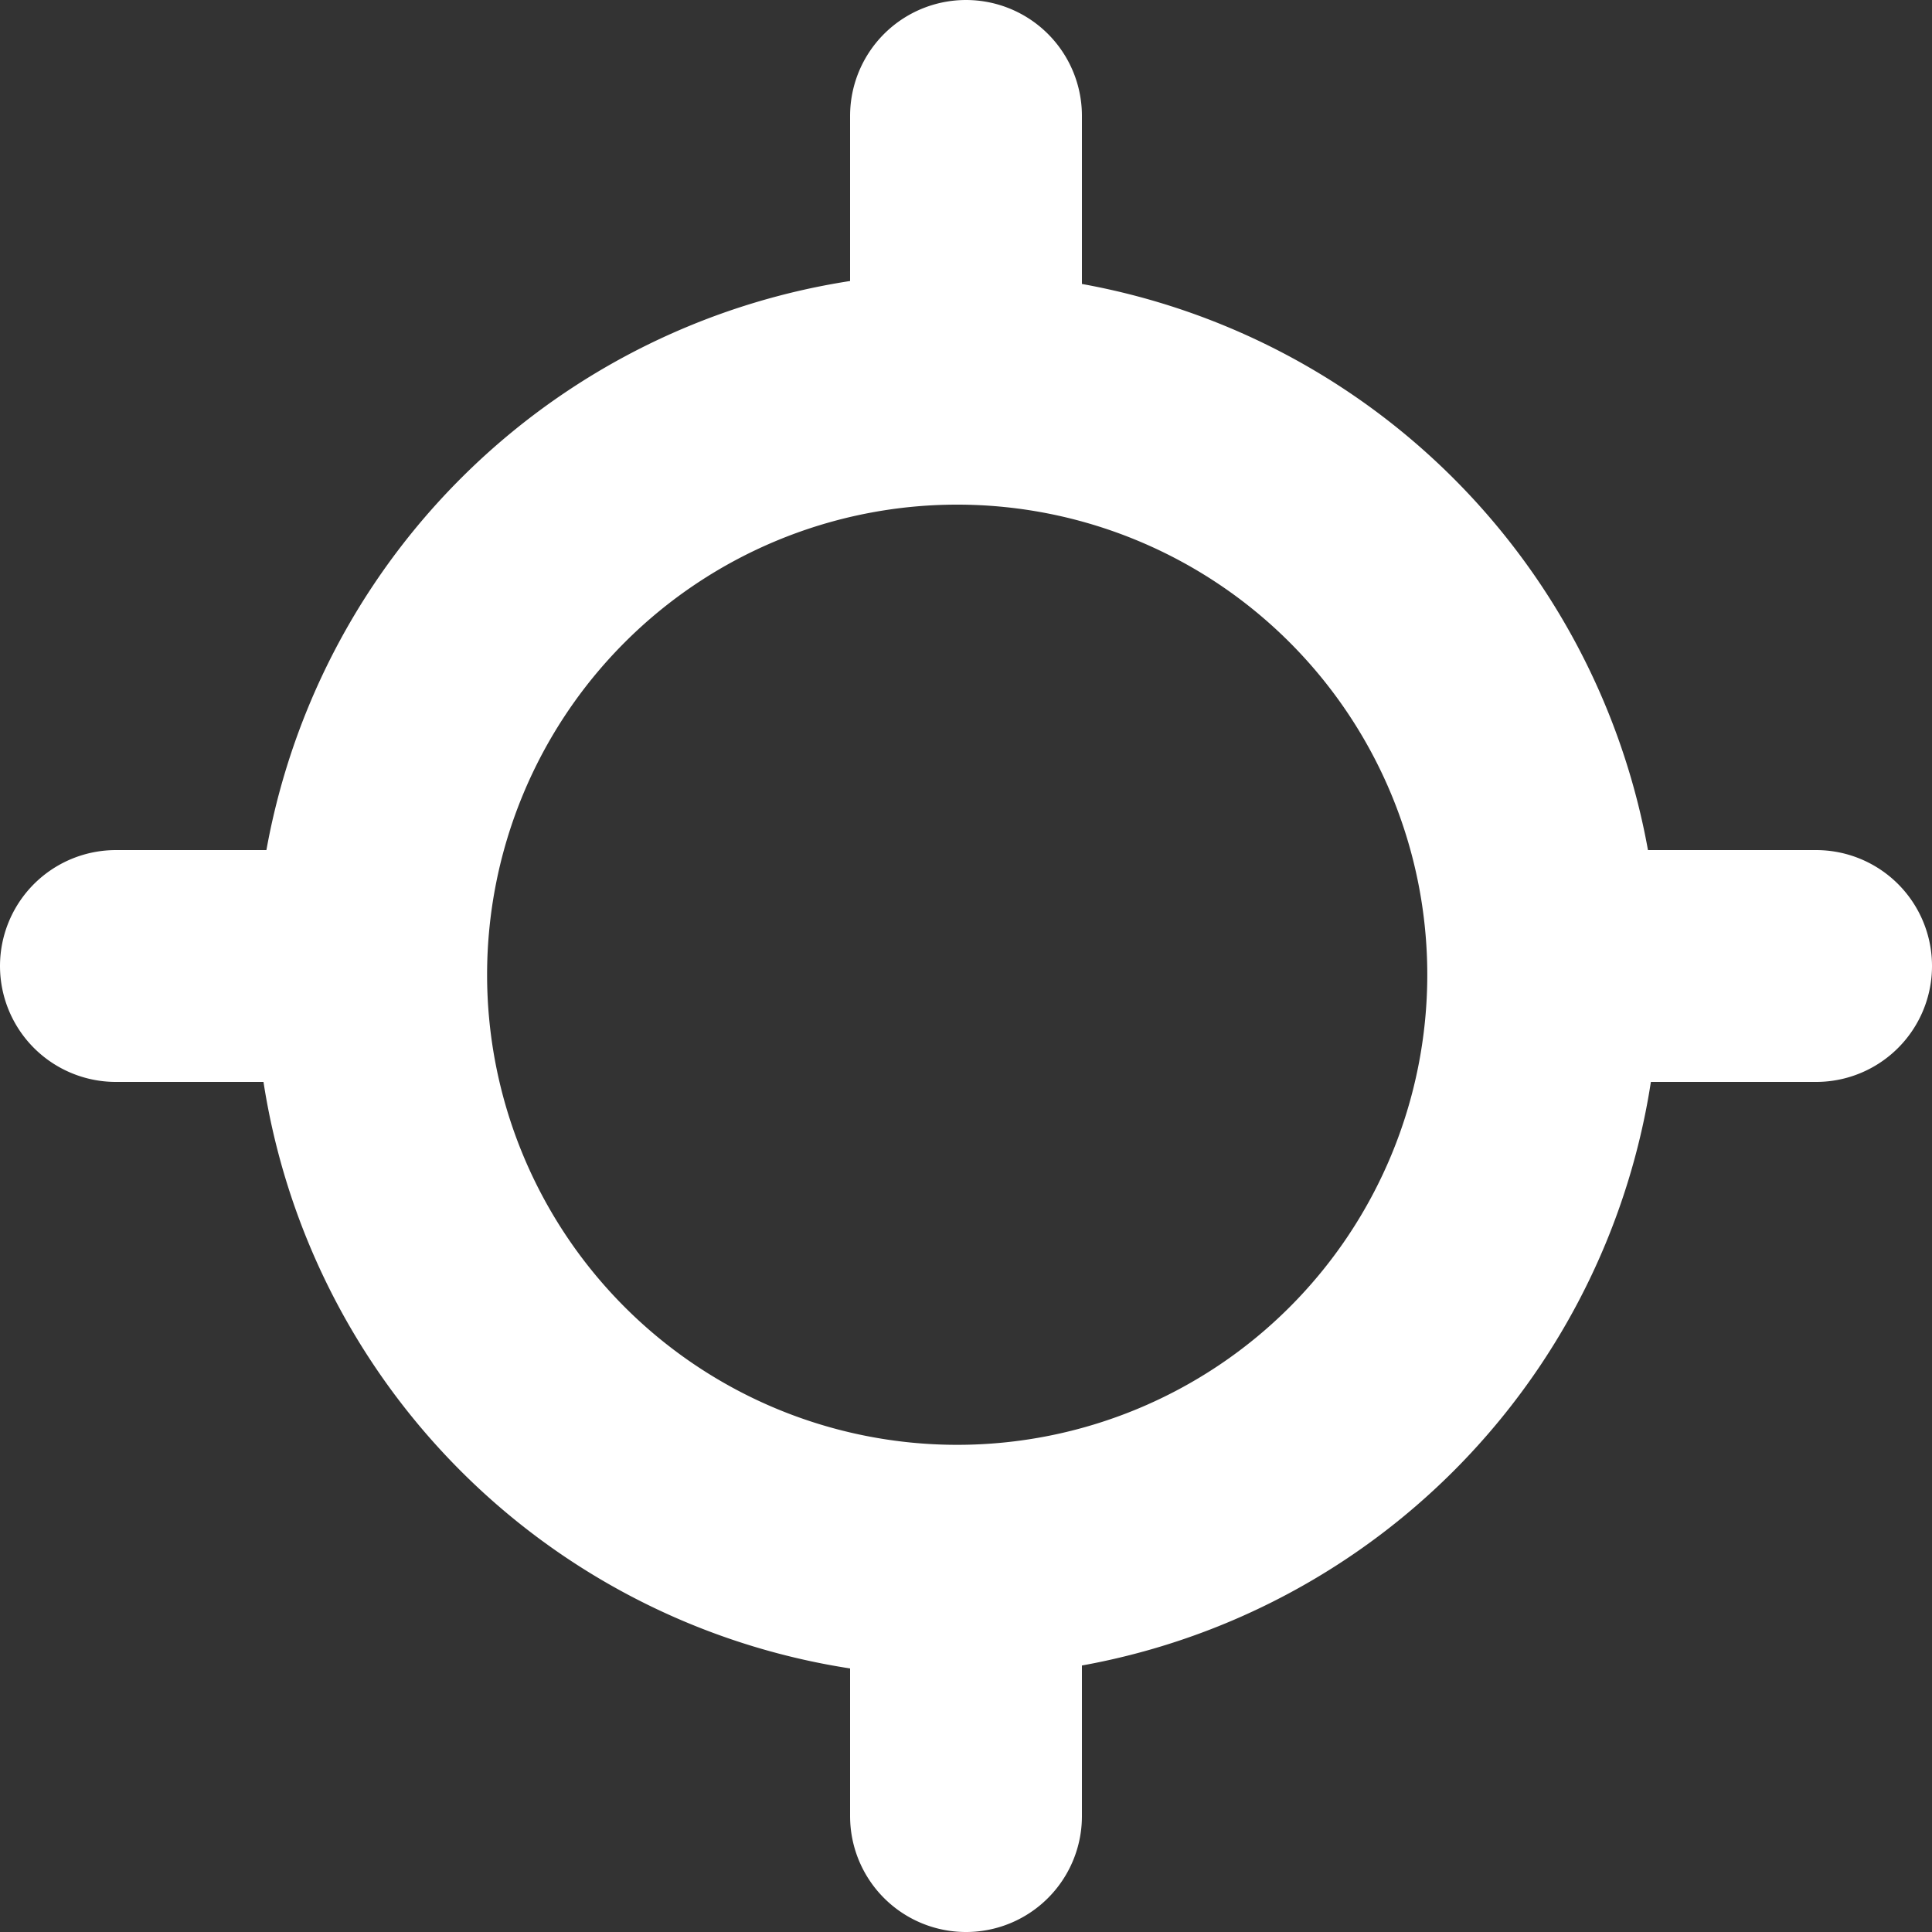 <svg xmlns="http://www.w3.org/2000/svg" width="25" height="25"><rect width="100%" height="100%" fill="#333333" stroke="none"/><g fill="none" stroke="#fff" stroke-linecap="round" stroke-linejoin="round" stroke-width="3"><path d="M12.5 4.5v-3M12.5 23.5v-2M12.386 5.03a7.583 7.583 0 107.583 7.583 7.583 7.583 0 00-7.583-7.583zM20.5 12.5h3M1.5 12.5h2"/></g></svg>